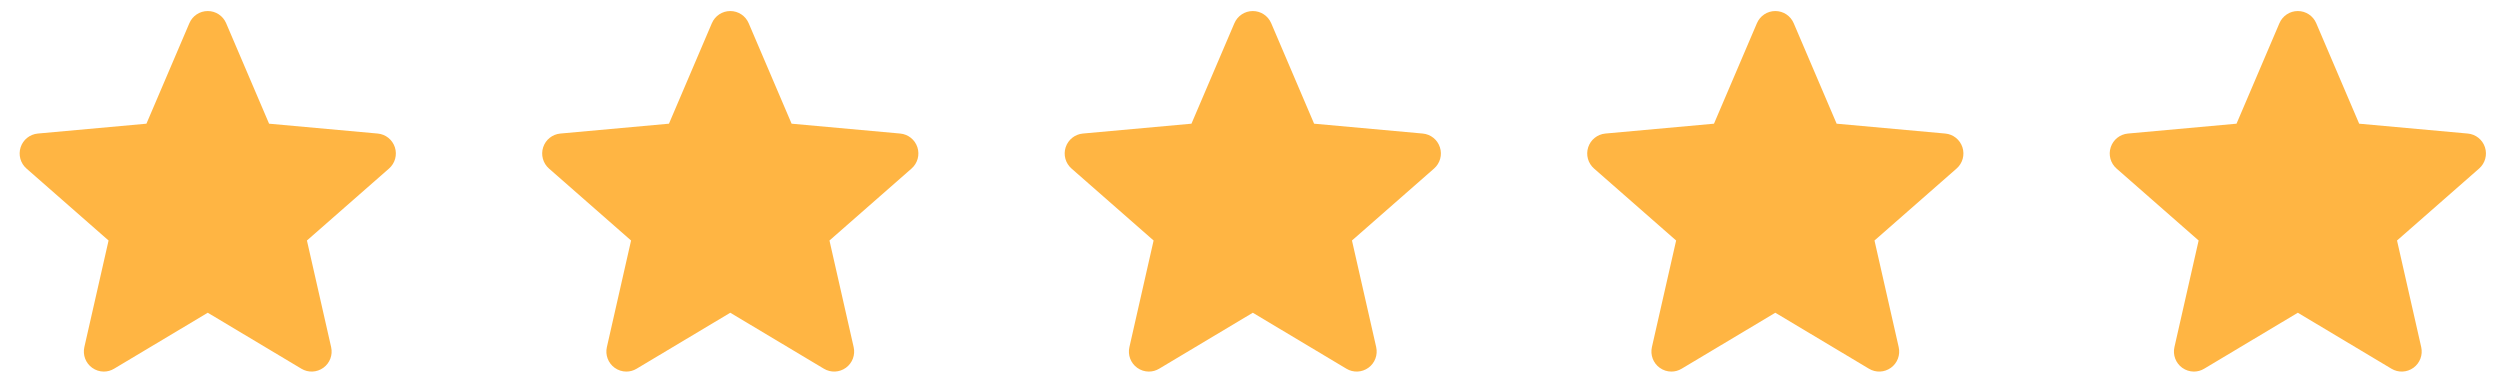<svg width="84" height="13" viewBox="0 0 84 13" fill="none" xmlns="http://www.w3.org/2000/svg">
<g clip-path="url(#clip0_749_1274)">
<path d="M13.268 4.949C13.185 4.693 12.958 4.511 12.69 4.487L9.041 4.156L7.598 0.779C7.492 0.531 7.25 0.371 6.981 0.371C6.711 0.371 6.469 0.531 6.363 0.779L4.92 4.156L1.271 4.487C1.003 4.512 0.776 4.693 0.693 4.949C0.61 5.205 0.687 5.486 0.89 5.663L3.648 8.081L2.834 11.663C2.775 11.927 2.877 12.199 3.096 12.357C3.213 12.442 3.35 12.485 3.489 12.485C3.609 12.485 3.727 12.453 3.833 12.389L6.981 10.508L10.127 12.389C10.357 12.528 10.647 12.515 10.865 12.357C11.084 12.199 11.186 11.926 11.126 11.663L10.313 8.081L13.071 5.663C13.274 5.486 13.351 5.205 13.268 4.949Z" fill="#FFB543"/>
</g>
<g clip-path="url(#clip1_749_1274)">
<path d="M30.825 4.949C30.742 4.693 30.515 4.511 30.246 4.487L26.598 4.156L25.155 0.779C25.049 0.531 24.806 0.371 24.537 0.371C24.268 0.371 24.026 0.531 23.919 0.779L22.477 4.156L18.828 4.487C18.56 4.512 18.333 4.693 18.25 4.949C18.167 5.205 18.244 5.486 18.446 5.663L21.204 8.081L20.391 11.663C20.331 11.927 20.434 12.199 20.652 12.357C20.77 12.442 20.907 12.485 21.046 12.485C21.165 12.485 21.284 12.453 21.39 12.389L24.537 10.508L27.683 12.389C27.914 12.528 28.204 12.515 28.422 12.357C28.64 12.199 28.743 11.926 28.683 11.663L27.87 8.081L30.628 5.663C30.831 5.486 30.908 5.205 30.825 4.949Z" fill="#FFB543"/>
</g>
<g clip-path="url(#clip2_749_1274)">
<path d="M48.381 4.949C48.299 4.693 48.072 4.511 47.803 4.487L44.154 4.156L42.712 0.779C42.605 0.531 42.363 0.371 42.094 0.371C41.825 0.371 41.583 0.531 41.476 0.779L40.033 4.156L36.384 4.487C36.116 4.512 35.89 4.693 35.806 4.949C35.723 5.205 35.8 5.486 36.003 5.663L38.761 8.081L37.948 11.663C37.888 11.927 37.99 12.199 38.209 12.357C38.326 12.442 38.464 12.485 38.602 12.485C38.722 12.485 38.84 12.453 38.947 12.389L42.094 10.508L45.24 12.389C45.47 12.528 45.76 12.515 45.978 12.357C46.197 12.199 46.299 11.926 46.24 11.663L45.426 8.081L48.184 5.663C48.387 5.486 48.465 5.205 48.381 4.949Z" fill="#FFB543"/>
</g>
<g clip-path="url(#clip3_749_1274)">
<path d="M65.938 4.949C65.855 4.693 65.628 4.511 65.36 4.487L61.711 4.156L60.268 0.779C60.162 0.531 59.92 0.371 59.651 0.371C59.381 0.371 59.139 0.531 59.033 0.779L57.59 4.156L53.941 4.487C53.673 4.512 53.446 4.693 53.363 4.949C53.28 5.205 53.357 5.486 53.56 5.663L56.318 8.081L55.504 11.663C55.445 11.927 55.547 12.199 55.766 12.357C55.883 12.442 56.02 12.485 56.159 12.485C56.279 12.485 56.397 12.453 56.503 12.389L59.651 10.508L62.797 12.389C63.027 12.528 63.317 12.515 63.535 12.357C63.754 12.199 63.856 11.926 63.796 11.663L62.983 8.081L65.741 5.663C65.944 5.486 66.021 5.205 65.938 4.949Z" fill="#FFB543"/>
</g>
<g clip-path="url(#clip4_749_1274)">
<path d="M83.495 4.949C83.412 4.693 83.185 4.511 82.916 4.487L79.268 4.156L77.825 0.779C77.719 0.531 77.476 0.371 77.207 0.371C76.938 0.371 76.696 0.531 76.589 0.779L75.147 4.156L71.498 4.487C71.23 4.512 71.003 4.693 70.92 4.949C70.837 5.205 70.913 5.486 71.116 5.663L73.874 8.081L73.061 11.663C73.001 11.927 73.104 12.199 73.322 12.357C73.44 12.442 73.577 12.485 73.716 12.485C73.835 12.485 73.954 12.453 74.06 12.389L77.207 10.508L80.353 12.389C80.584 12.528 80.874 12.515 81.092 12.357C81.31 12.199 81.412 11.926 81.353 11.663L80.54 8.081L83.298 5.663C83.501 5.486 83.578 5.205 83.495 4.949Z" fill="#FFB543"/>
</g>
<defs>
<clipPath id="clip0_749_1274">
<rect width="12.641" height="12.641" fill="white" transform="translate(0.66 0.105)"/>
</clipPath>
<clipPath id="clip1_749_1274">
<rect width="12.641" height="12.641" fill="white" transform="translate(18.217 0.105)"/>
</clipPath>
<clipPath id="clip2_749_1274">
<rect width="12.641" height="12.641" fill="white" transform="translate(35.773 0.105)"/>
</clipPath>
<clipPath id="clip3_749_1274">
<rect width="12.641" height="12.641" fill="white" transform="translate(53.33 0.105)"/>
</clipPath>
<clipPath id="clip4_749_1274">
<rect width="12.641" height="12.641" fill="white" transform="translate(70.887 0.105)"/>
</clipPath>
</defs>
</svg>
